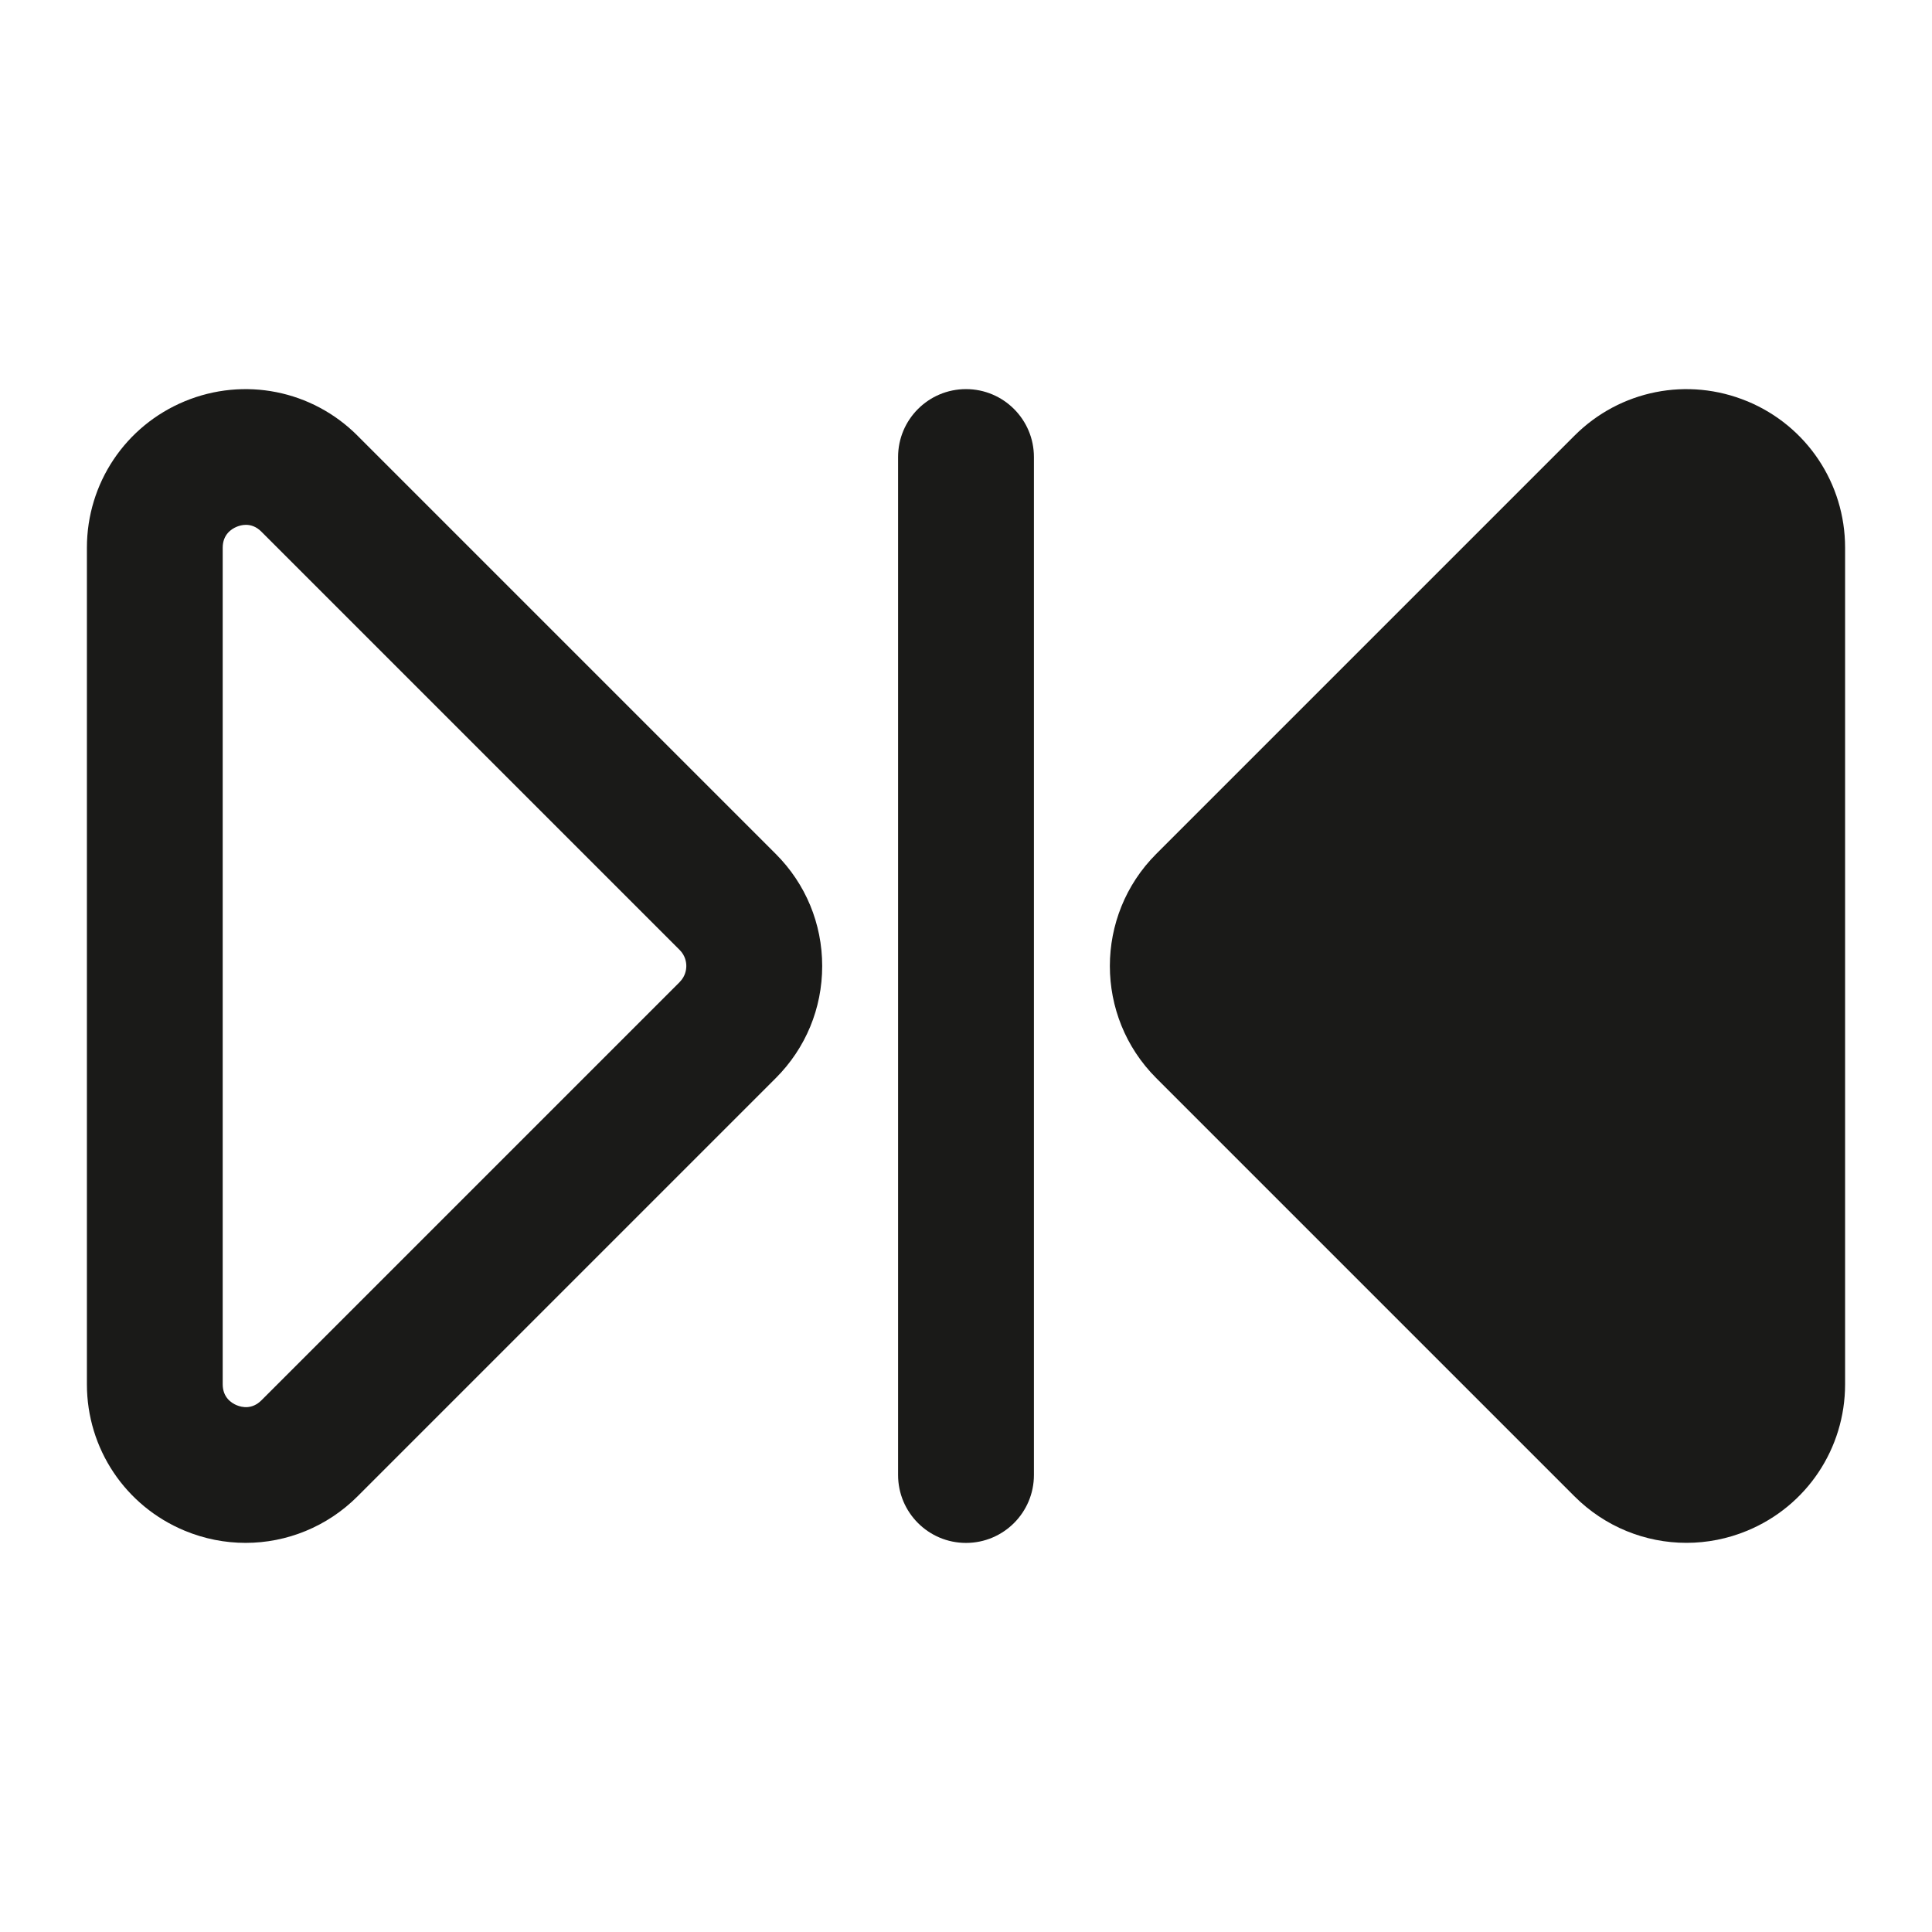 <?xml version="1.0" encoding="UTF-8"?>
<svg id="Layer_1" data-name="Layer 1" xmlns="http://www.w3.org/2000/svg" viewBox="0 0 512 512">
  <defs>
    <style>
      .cls-1 {
        fill: #1a1a18;
      }
    </style>
  </defs>
  <path class="cls-1" d="M463.04,106.34c-15.75-6.52-33.72-2.95-45.78,9.11l-110.85,110.85c-16.38,16.38-16.38,43.03,0,59.4l110.85,110.85c8.06,8.06,18.75,12.32,29.66,12.32,5.42,0,10.89-1.05,16.12-3.22,15.75-6.53,25.93-21.76,25.93-38.81v-221.7c0-17.05-10.18-32.28-25.93-38.81Z"/>
  <path class="cls-1" d="M94.74,115.45c-12.06-12.06-30.02-15.63-45.78-9.11-15.75,6.53-25.93,21.76-25.93,38.81v221.7c0,17.05,10.18,32.28,25.93,38.81,5.23,2.17,10.7,3.22,16.12,3.22,10.91,0,21.61-4.27,29.66-12.32l110.85-110.85c7.93-7.93,12.3-18.48,12.3-29.7s-4.37-21.77-12.3-29.7l-110.85-110.85ZM180.13,260.25l-110.85,110.85c-2.47,2.47-5.16,1.88-6.55,1.3-1.38-.57-3.71-2.06-3.71-5.55v-221.7c0-3.49,2.32-4.98,3.71-5.55.61-.25,1.46-.51,2.44-.51,1.26,0,2.72.42,4.1,1.81l110.85,110.85c1.53,1.53,1.76,3.32,1.76,4.25s-.23,2.72-1.76,4.25Z"/>
  <path class="cls-1" d="M256,103.12c-9.94,0-18,8.06-18,18v269.77c0,9.94,8.06,18,18,18s18-8.06,18-18V121.12c0-9.94-8.06-18-18-18Z"/>
</svg>